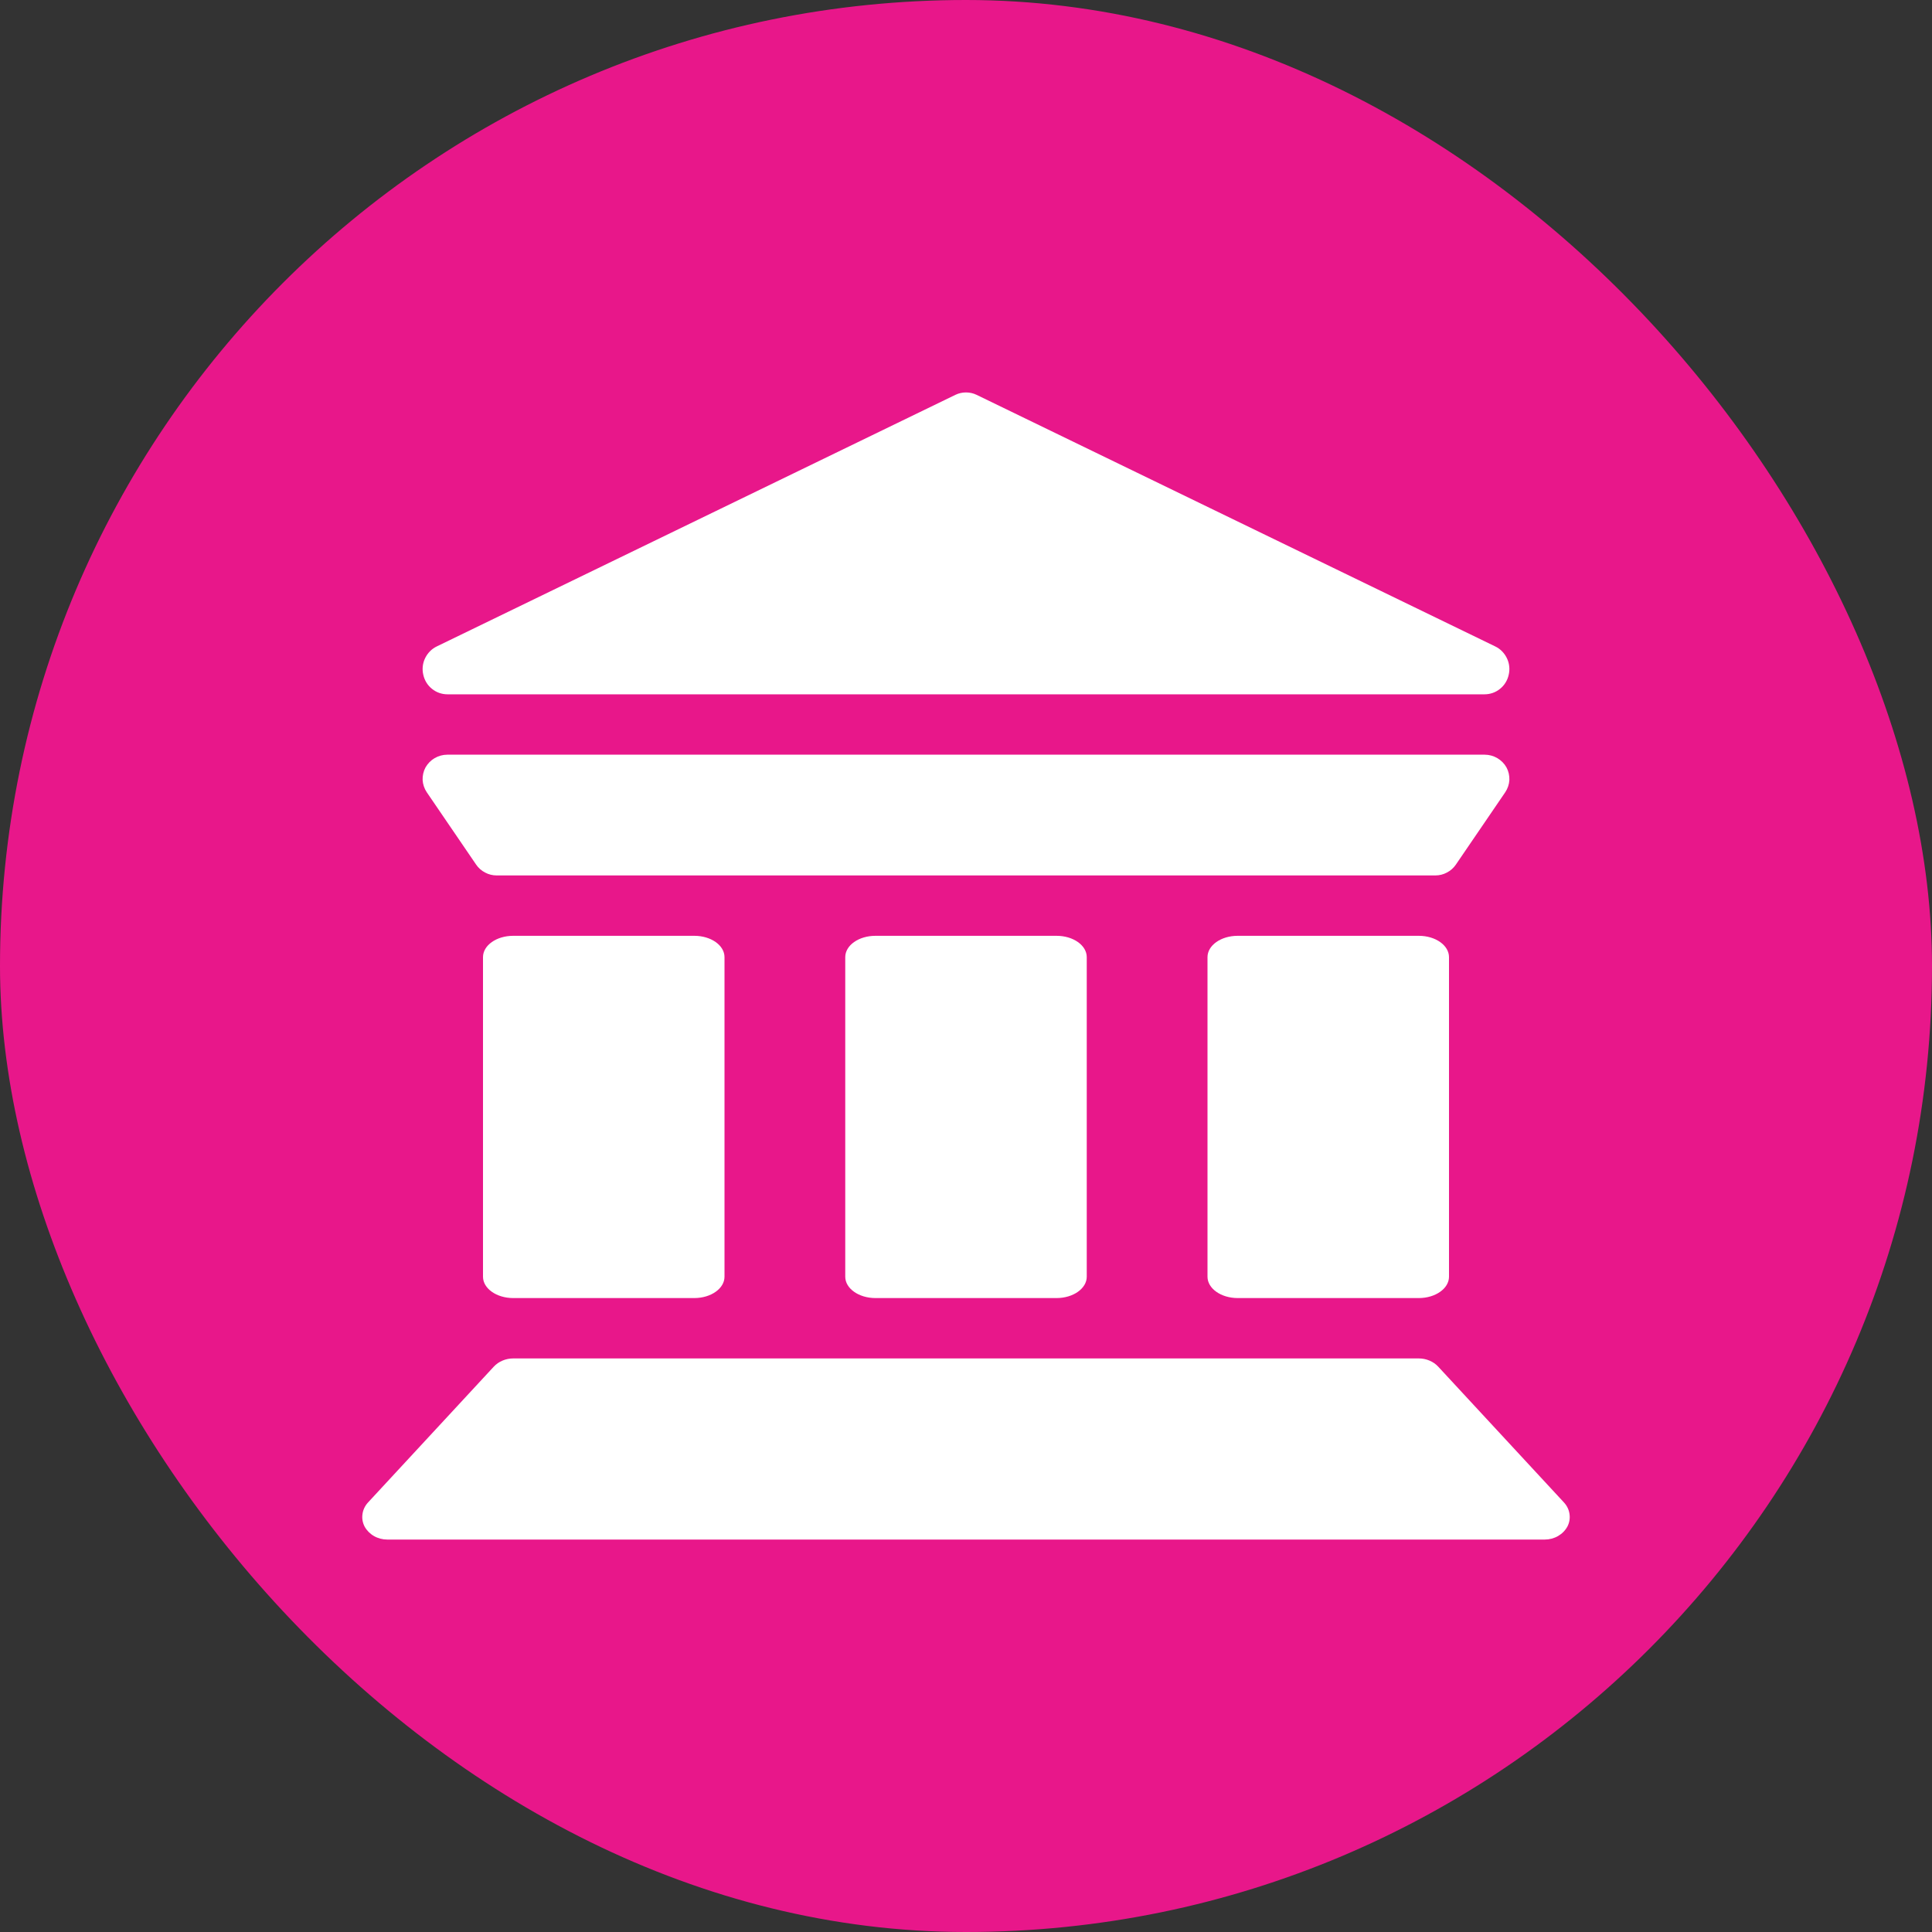 <svg data-token-name="bank_building_colored" width="24" height="24" viewBox="0 0 24 24" fill="none" xmlns="http://www.w3.org/2000/svg">
<rect x="0" y="0" width="24" height="24" fill="#333333" stroke="none"/>
<rect width="24" height="24" rx="12" fill="#E8178A"/>
<path d="M19.428 18.664L17.865 16.976C17.836 16.945 17.799 16.919 17.758 16.902C17.716 16.884 17.671 16.875 17.625 16.875H6.375C6.329 16.875 6.284 16.884 6.242 16.902C6.201 16.919 6.164 16.945 6.135 16.976L4.572 18.664C4.534 18.705 4.51 18.755 4.503 18.808C4.495 18.861 4.504 18.915 4.529 18.963C4.555 19.011 4.595 19.052 4.645 19.081C4.695 19.11 4.753 19.125 4.812 19.125H19.188C19.247 19.125 19.305 19.11 19.355 19.081C19.405 19.052 19.445 19.011 19.471 18.963C19.496 18.915 19.505 18.861 19.497 18.808C19.49 18.755 19.466 18.705 19.428 18.664Z" fill="white"/>
<path d="M8.625 11.625H6.375C6.168 11.625 6 11.743 6 11.89V15.86C6 16.006 6.168 16.125 6.375 16.125H8.625C8.832 16.125 9 16.006 9 15.86V11.89C9 11.743 8.832 11.625 8.625 11.625Z" fill="white"/>
<path d="M13.125 11.625H10.875C10.668 11.625 10.5 11.743 10.5 11.89V15.86C10.5 16.006 10.668 16.125 10.875 16.125H13.125C13.332 16.125 13.5 16.006 13.5 15.86V11.89C13.5 11.743 13.332 11.625 13.125 11.625Z" fill="white"/>
<path d="M17.625 11.625H15.375C15.168 11.625 15 11.743 15 11.89V15.86C15 16.006 15.168 16.125 15.375 16.125H17.625C17.832 16.125 18 16.006 18 15.86V11.89C18 11.743 17.832 11.625 17.625 11.625Z" fill="white"/>
<path d="M5.915 10.741C5.943 10.782 5.981 10.816 6.026 10.839C6.07 10.863 6.12 10.875 6.17 10.875H17.83C17.88 10.875 17.93 10.863 17.974 10.839C18.019 10.816 18.057 10.782 18.085 10.741L18.699 9.841C18.729 9.796 18.747 9.744 18.75 9.689C18.752 9.635 18.74 9.581 18.714 9.533C18.688 9.486 18.648 9.446 18.601 9.418C18.553 9.39 18.499 9.375 18.443 9.375H5.557C5.501 9.375 5.447 9.39 5.399 9.418C5.351 9.446 5.313 9.486 5.286 9.533C5.26 9.581 5.248 9.635 5.25 9.689C5.253 9.744 5.271 9.796 5.301 9.841L5.915 10.741Z" fill="white"/>
<path d="M5.558 8.625H18.442C18.512 8.625 18.58 8.601 18.634 8.557C18.689 8.513 18.727 8.451 18.742 8.381C18.758 8.312 18.75 8.239 18.719 8.176C18.688 8.112 18.637 8.06 18.574 8.03L12.132 4.905C12.091 4.885 12.046 4.875 12 4.875C11.954 4.875 11.909 4.885 11.868 4.905L5.426 8.03C5.363 8.06 5.312 8.112 5.281 8.176C5.25 8.239 5.242 8.312 5.258 8.381C5.273 8.451 5.311 8.513 5.366 8.557C5.42 8.601 5.488 8.625 5.558 8.625Z" fill="white"/>
</svg>
